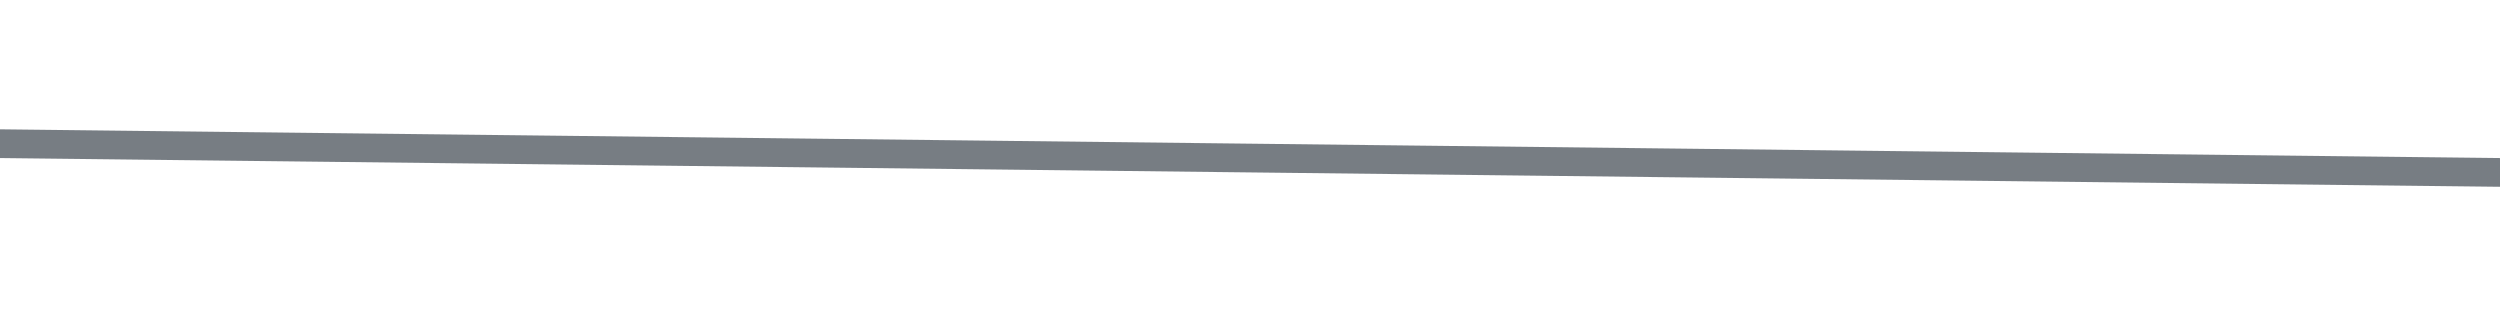 <svg version="1.1" x="0" y="0" width="100%" height="100%" viewBox="0,0,0.261,0.033" xmlns="http://www.w3.org/2000/svg" xmlns:xlink="http://www.w3.org/1999/xlink">
  <defs>
    <linearGradient id="linear" x1="50%" y1="0%" x2="50%" y2="100%">
      <stop offset="0%" style="stop-color:#777d83;stop-opacity:1;"/>
      <stop offset="100%" style="stop-color:#777d83;stop-opacity:1;"/>
    </linearGradient>
  </defs>
  <line x1="-0" y1="0.015" x2="0.261" y2="0.018" style="stroke:#777d83;stroke-width:0.003;stroke-opacity:1;stroke-linecap:round;fill:url(#linear);"/>
</svg>